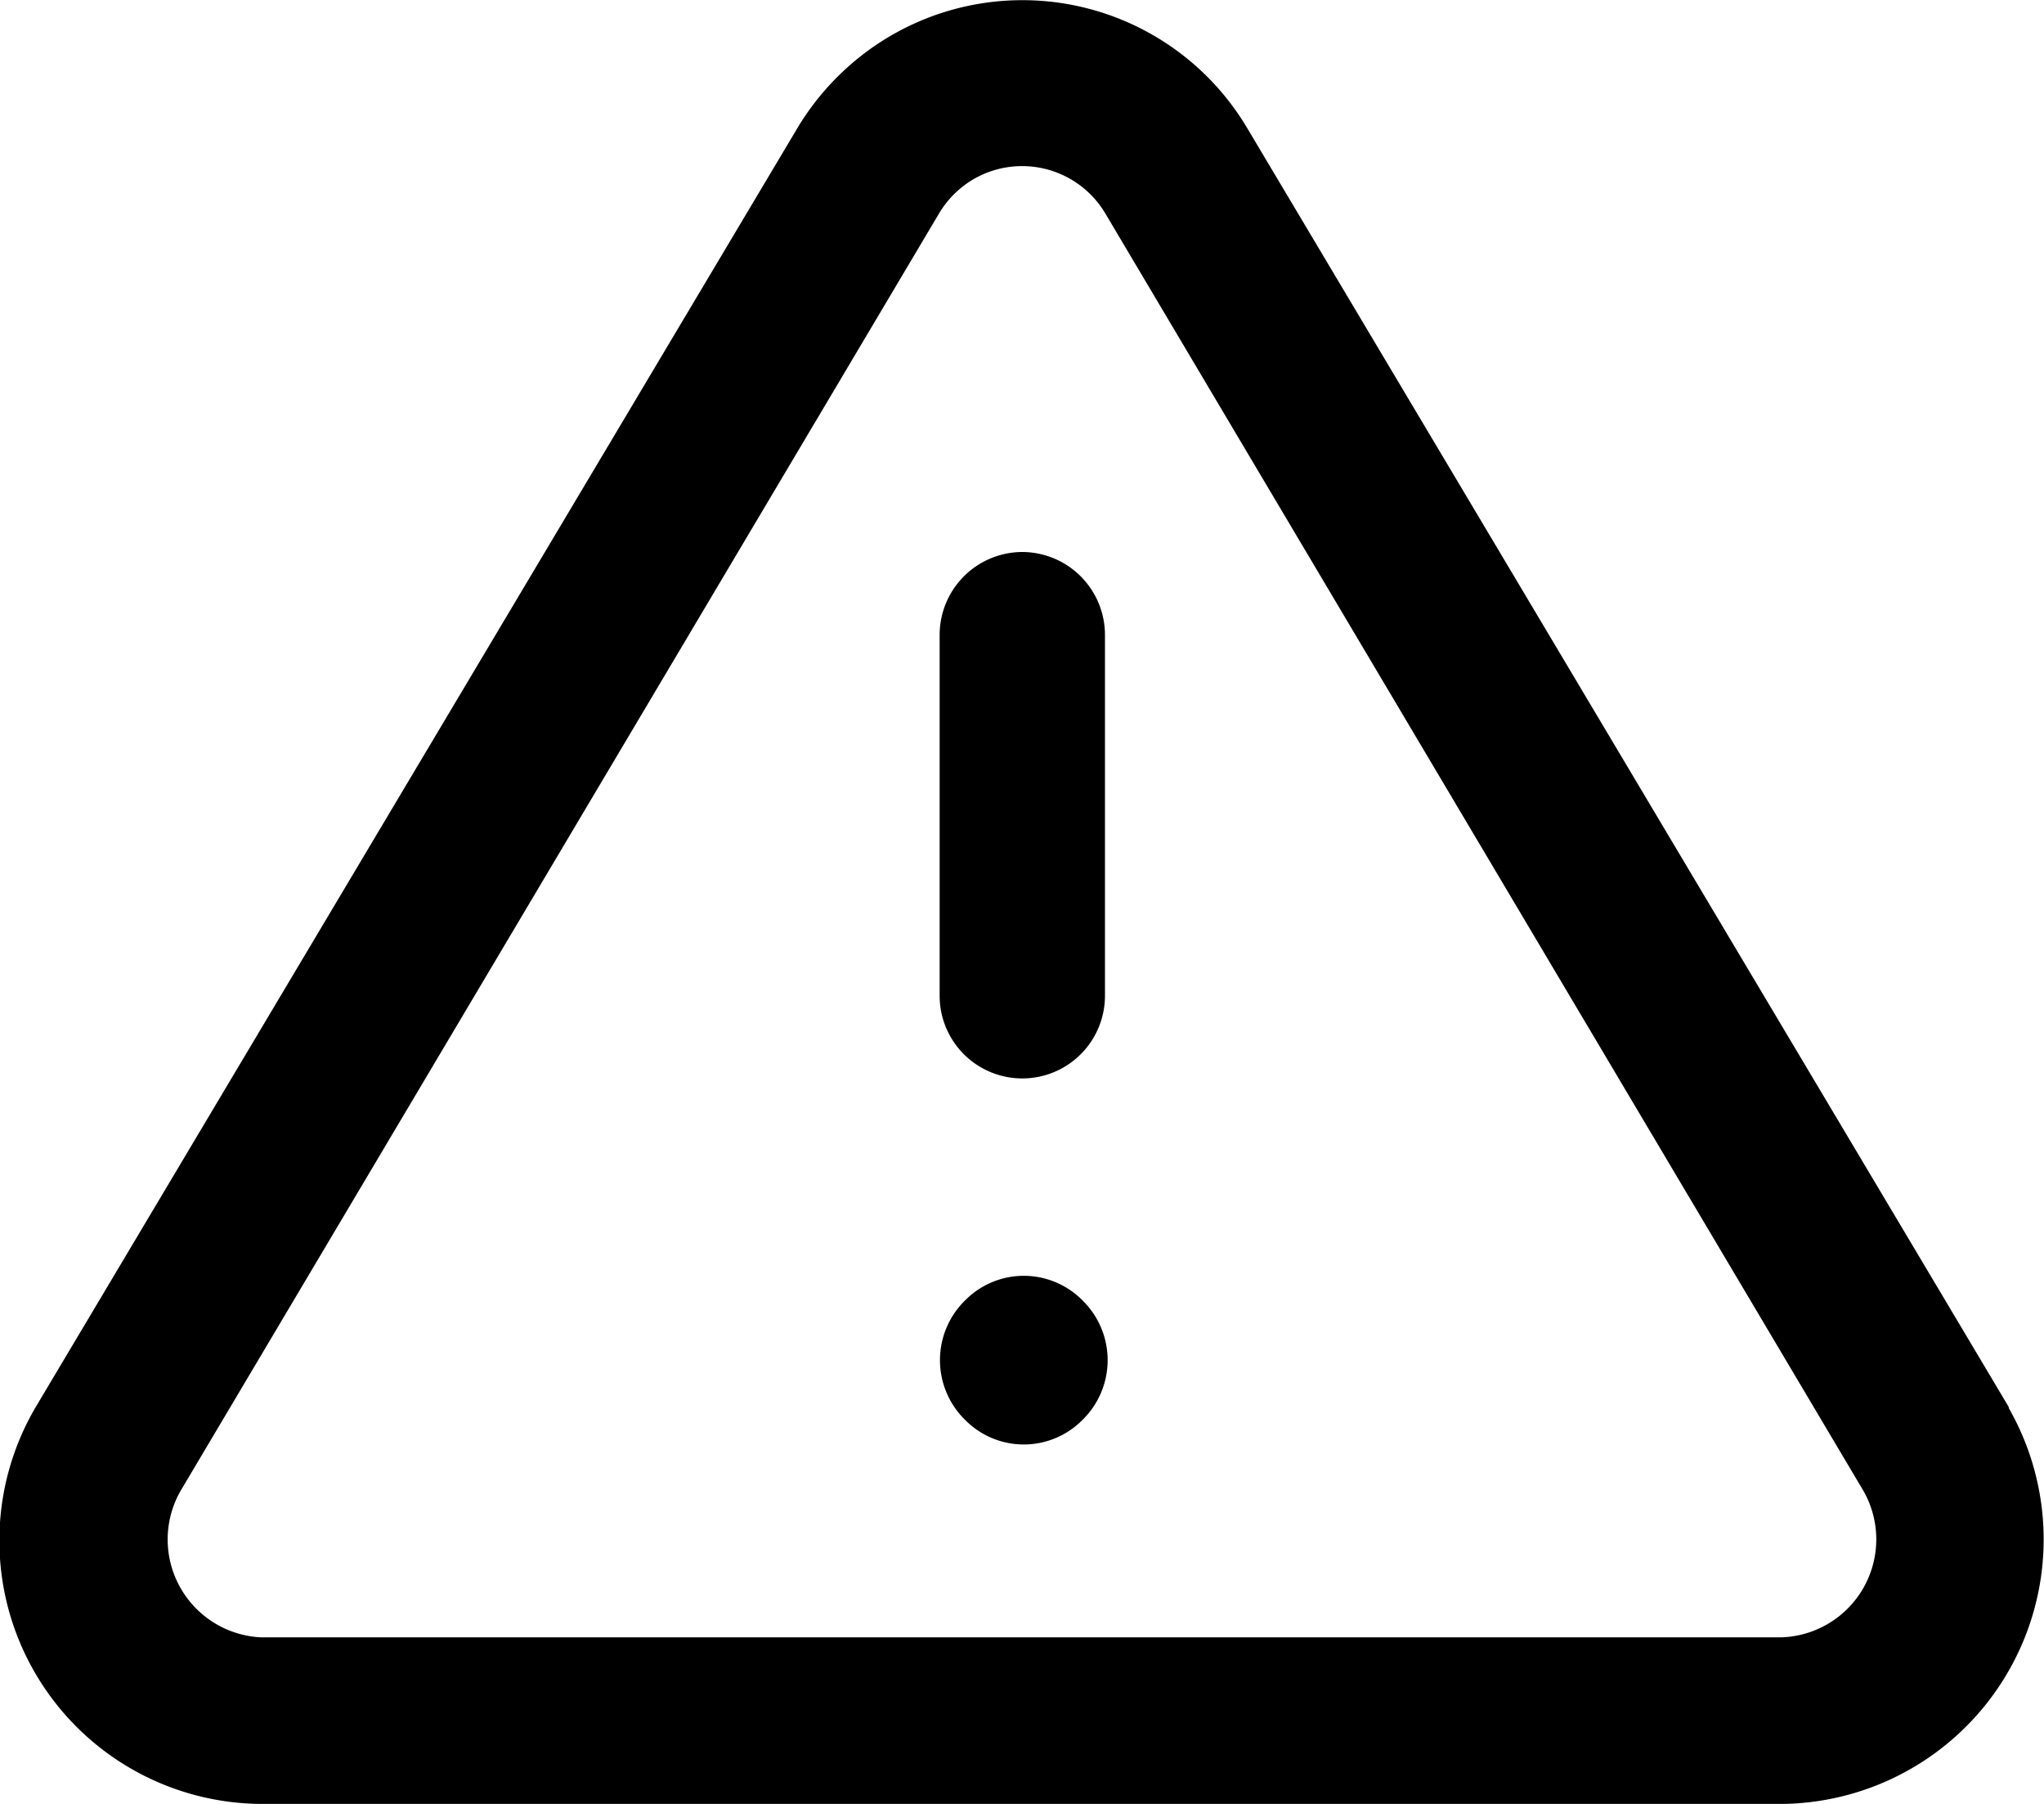 <svg data-name="Layer 1" xmlns="http://www.w3.org/2000/svg" viewBox="0 0 34 30"><path d="M33.42 23.41L20.74 2.12a4.35 4.35 0 0 0-6-1.48 4.4 4.4 0 0 0-1.47 1.48L.6 23.39A4.38 4.38 0 0 0 4.32 30h25.36a4.4 4.4 0 0 0 3.73-6.59zm-3.76 3.82H4.34A1.63 1.63 0 0 1 3 24.8L15.62 3.55a1.63 1.63 0 0 1 .54-.55 1.61 1.61 0 0 1 2.22.54L31 24.8a1.63 1.63 0 0 1-1.38 2.43z"/><path d="M17 9.18a1.38 1.38 0 0 0-1.37 1.38v6a1.37 1.37 0 1 0 2.75 0v-6A1.38 1.38 0 0 0 17 9.18zm1 12.44a1.37 1.37 0 0 0-1.94 0 1.39 1.39 0 0 0 0 2 1.37 1.37 0 0 0 1.94 0 1.39 1.39 0 0 0 0-2z"/></svg>